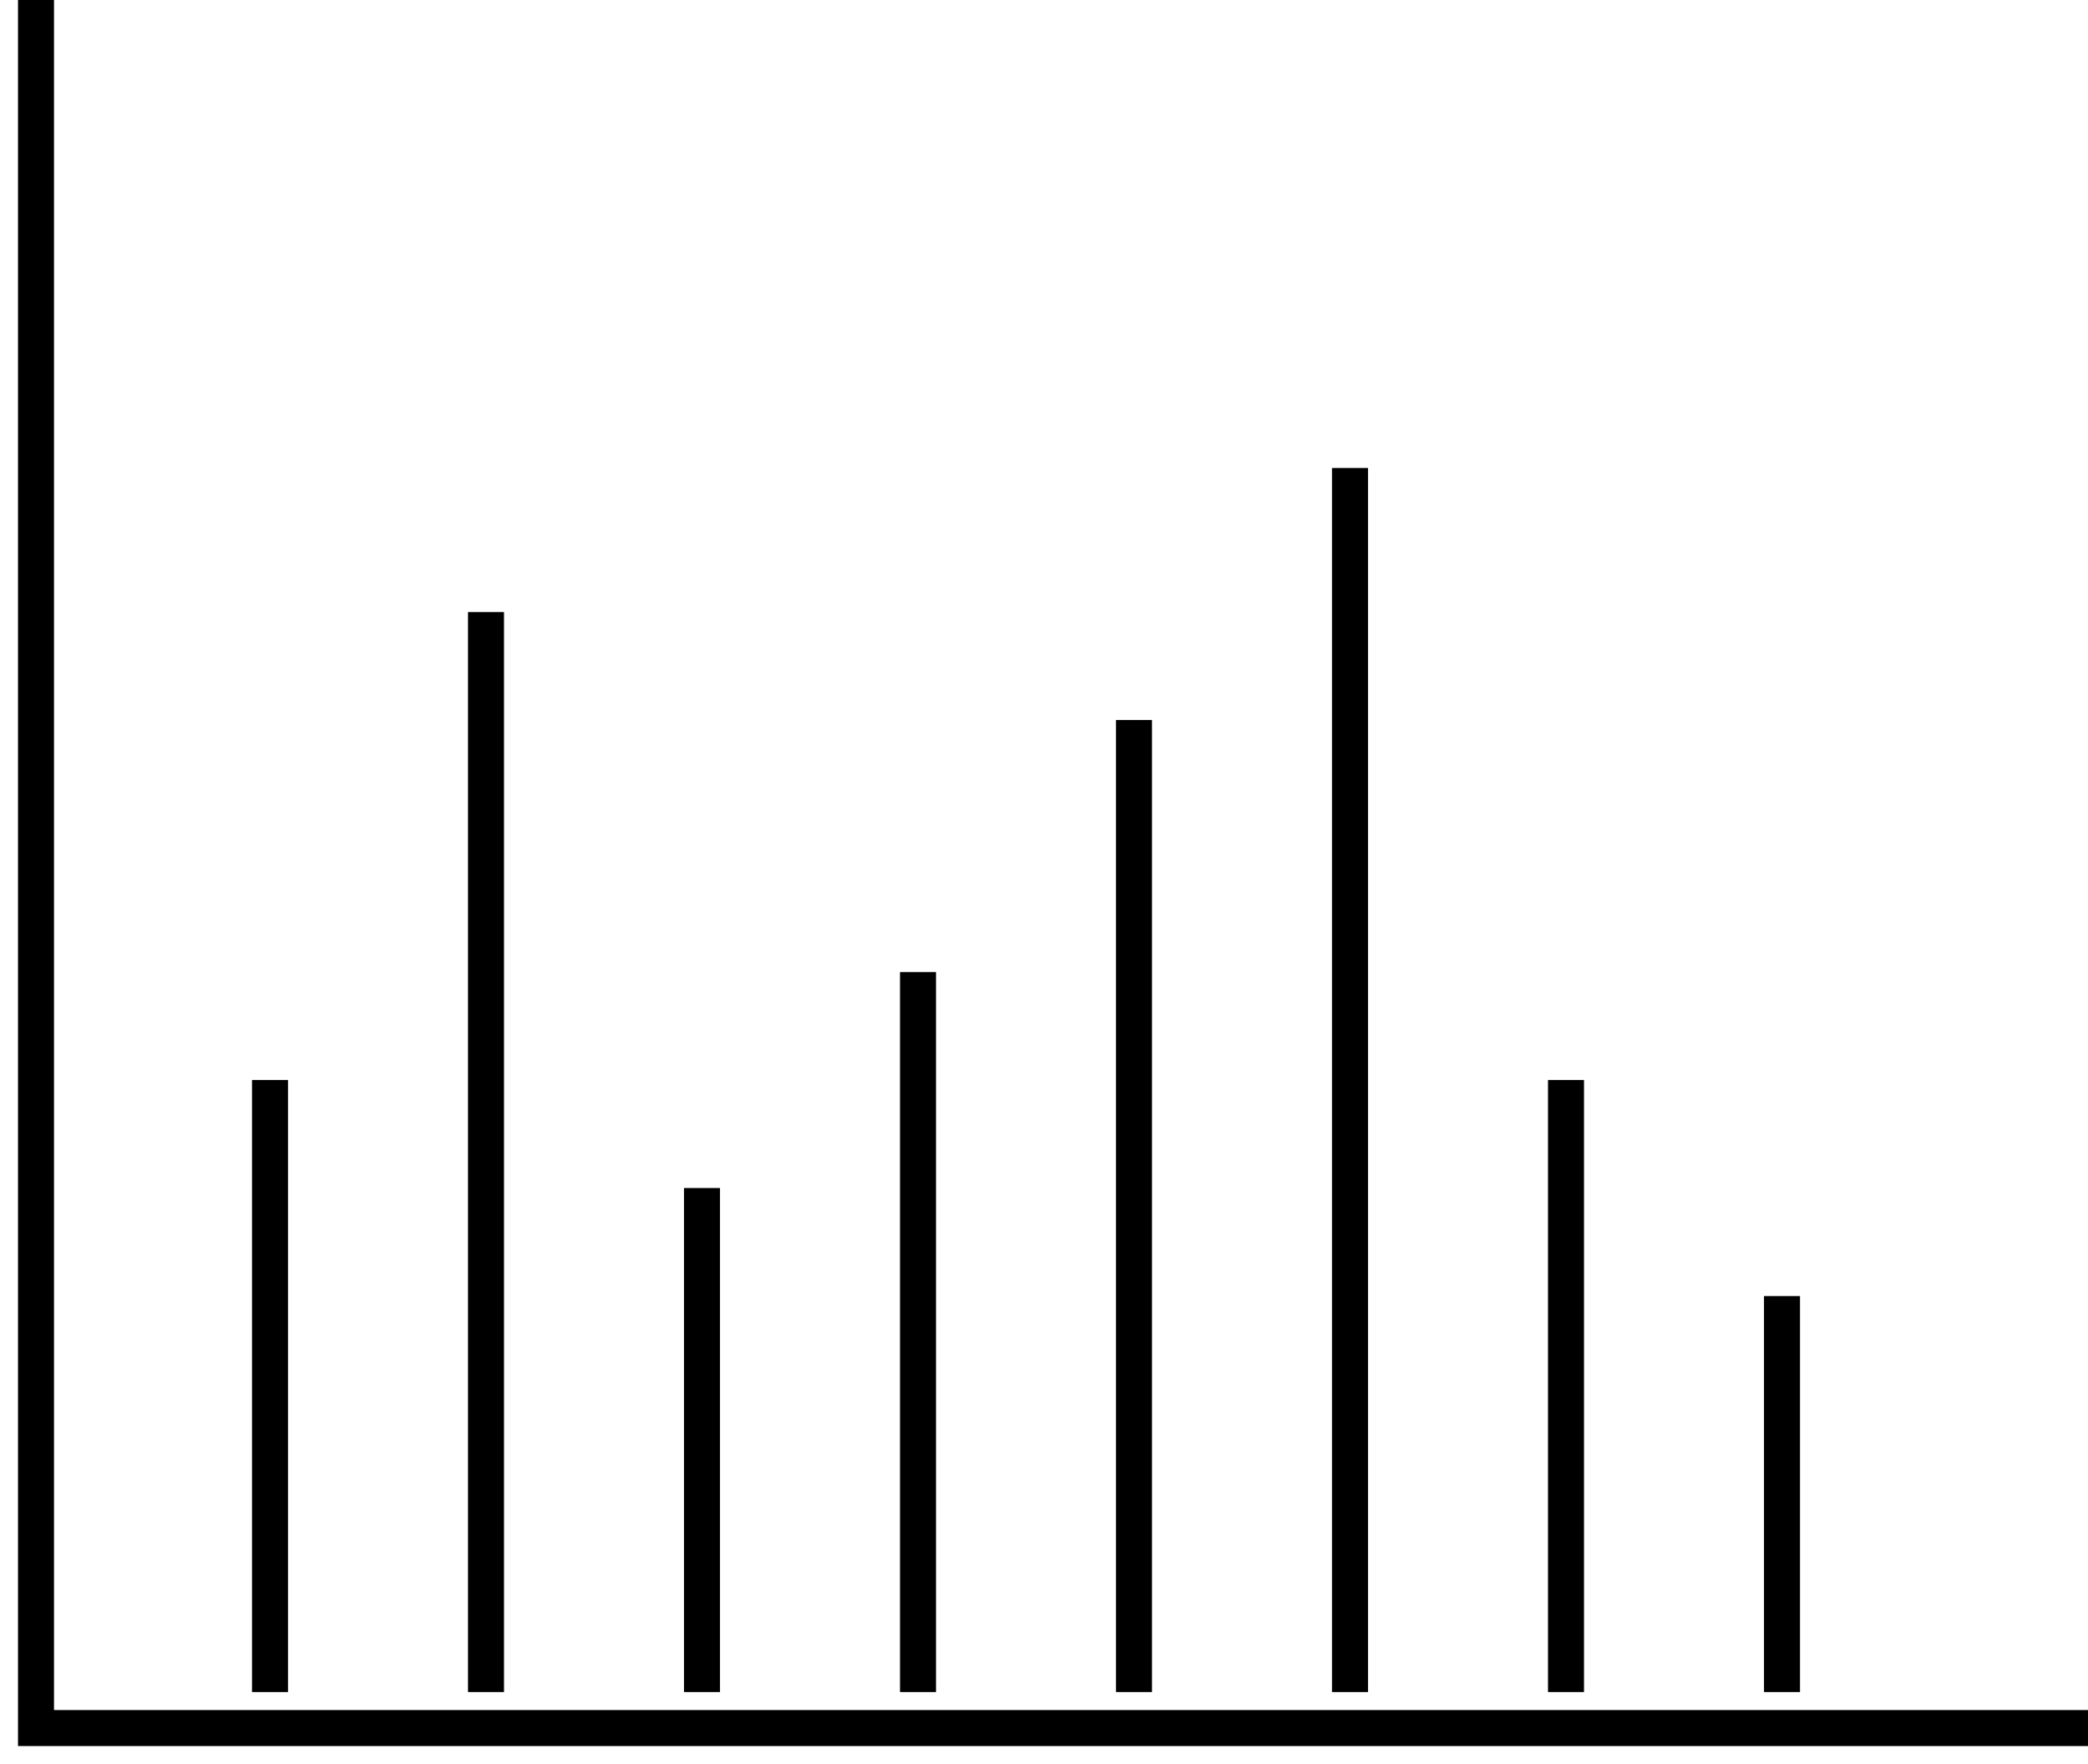 <svg width="58" height="49" viewBox="0 0 58 49" fill="none" xmlns="http://www.w3.org/2000/svg">
<path d="M1 0V48H58" stroke="black"/>
<line x1="7.5" y1="47" x2="7.5" y2="30" stroke="black"/>
<line x1="19.5" y1="47" x2="19.5" y2="33" stroke="black"/>
<line x1="31.5" y1="47" x2="31.5" y2="20" stroke="black"/>
<line x1="43.5" y1="47" x2="43.5" y2="30" stroke="black"/>
<line x1="13.5" y1="47" x2="13.5" y2="17" stroke="black"/>
<line x1="25.5" y1="47" x2="25.5" y2="27" stroke="black"/>
<line x1="37.5" y1="47" x2="37.5" y2="13" stroke="black"/>
<line x1="49.5" y1="47" x2="49.5" y2="36" stroke="black"/>
</svg>
